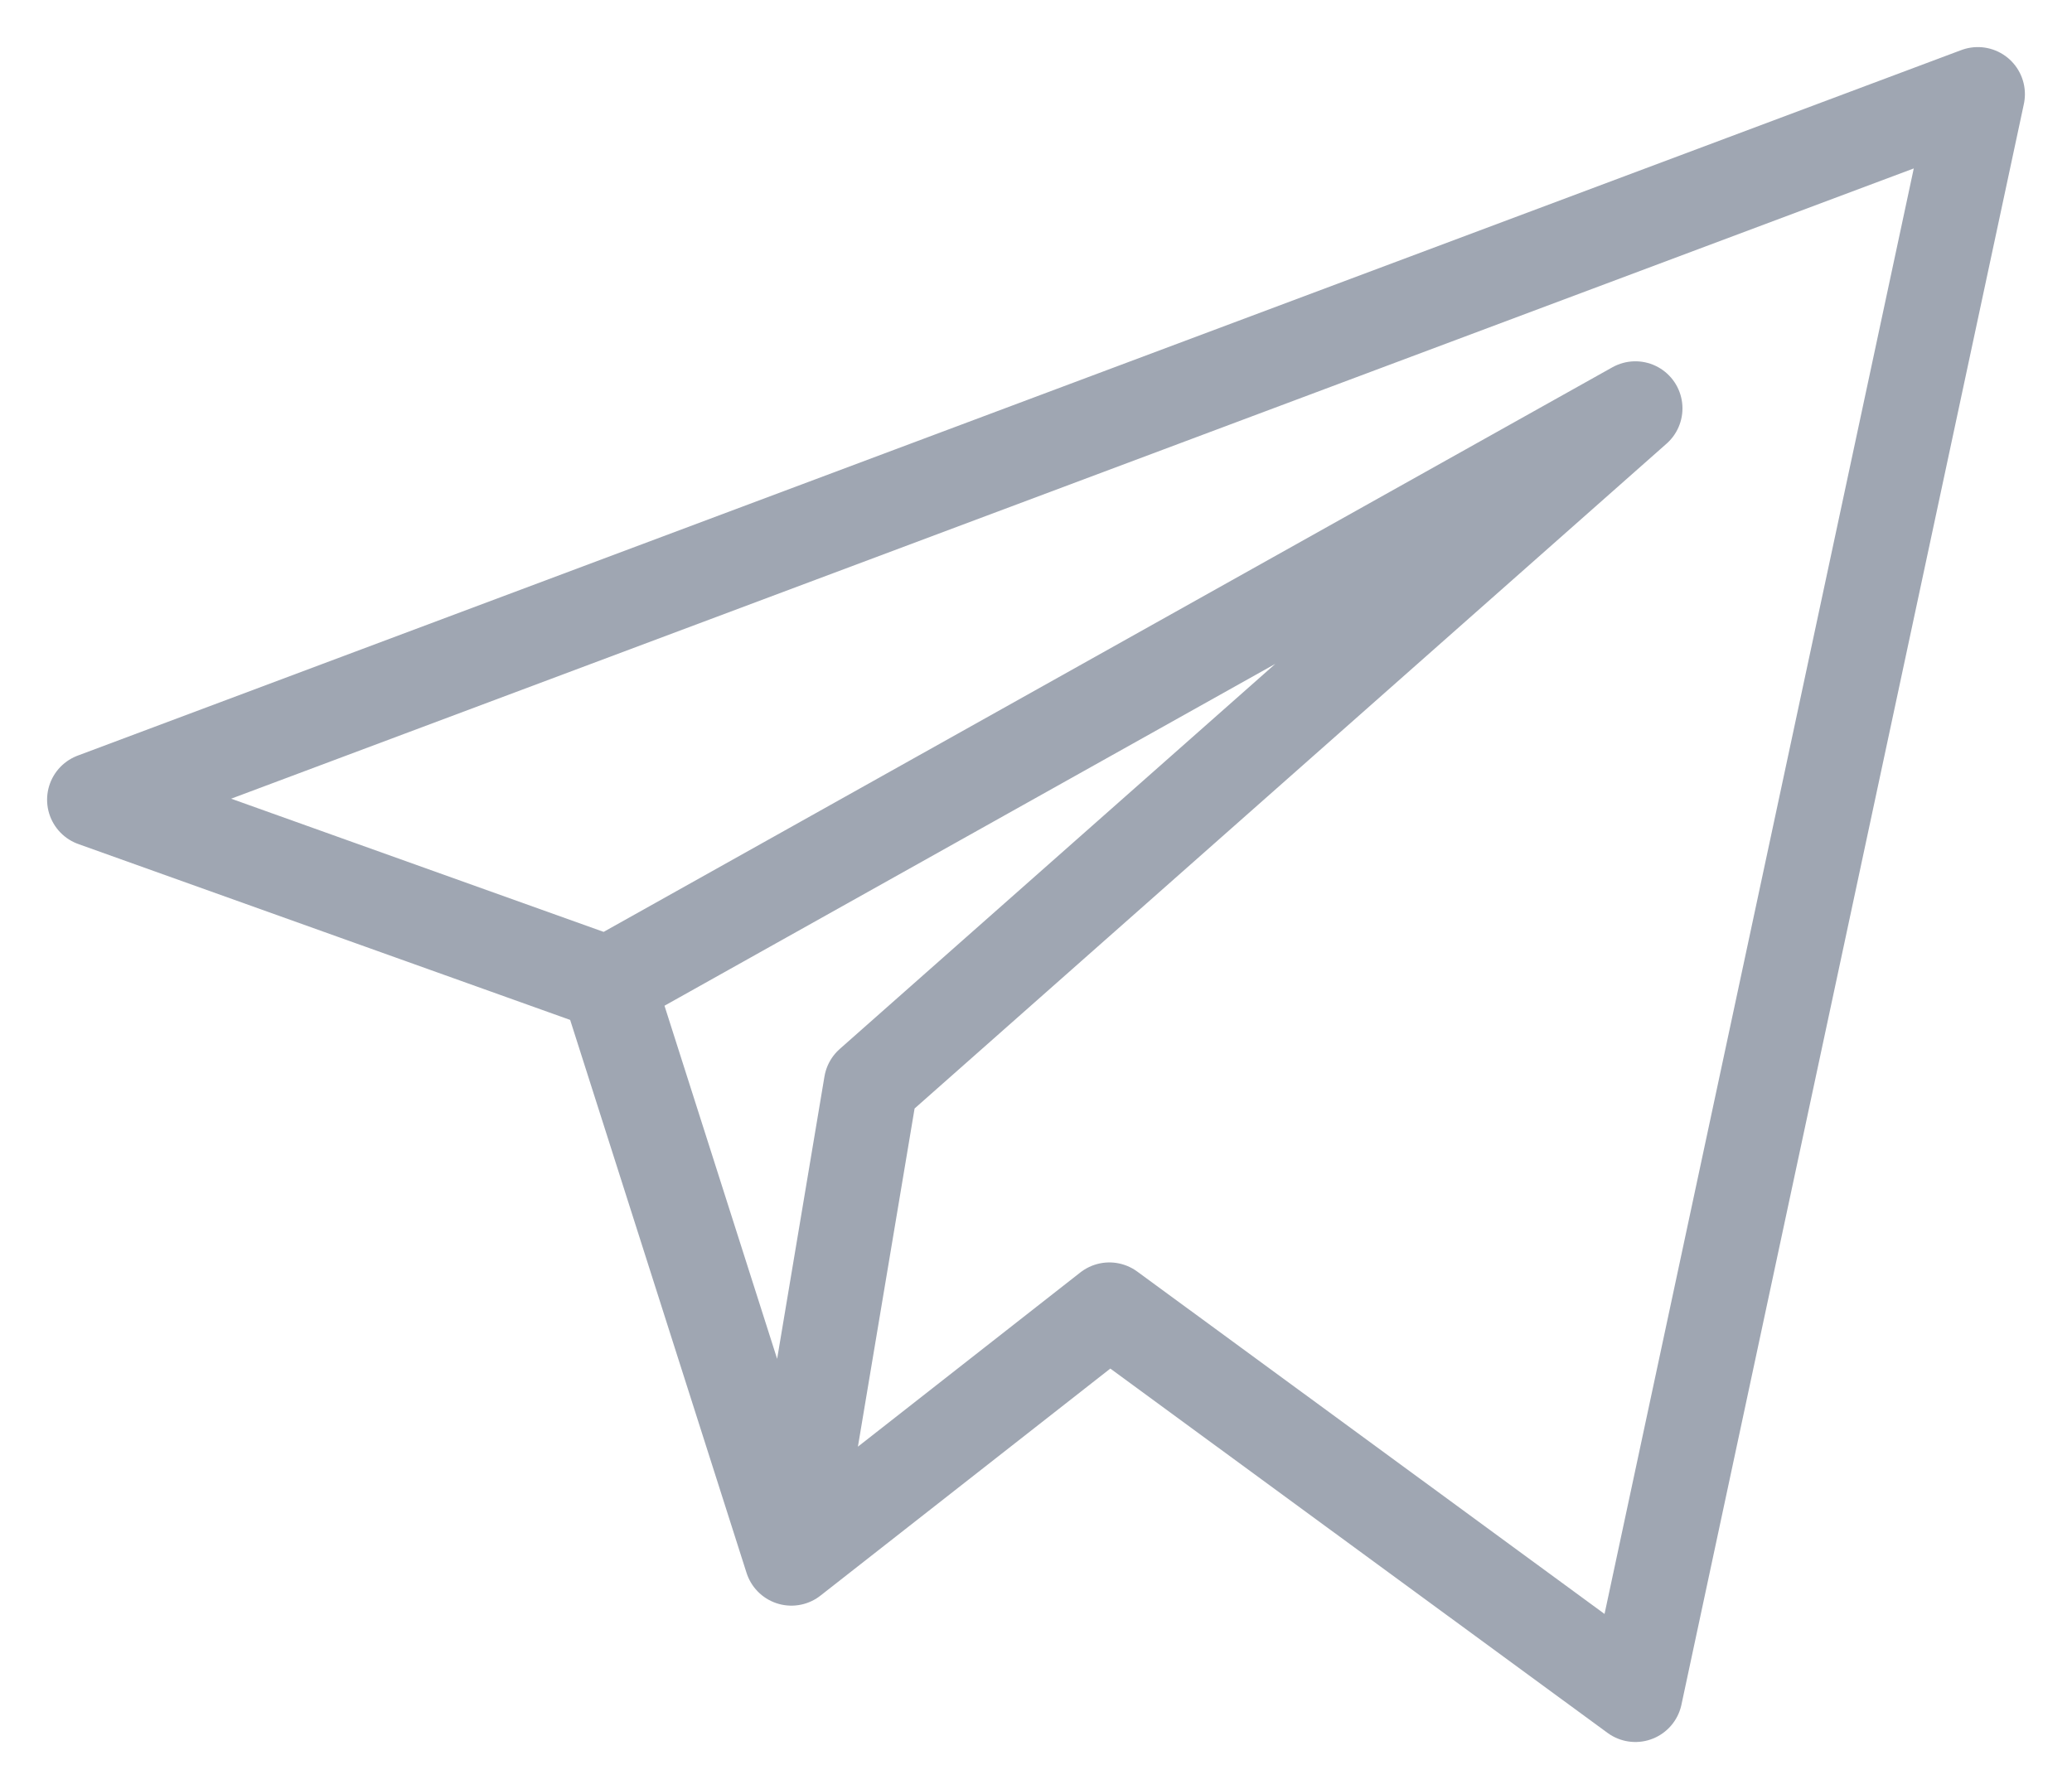 <svg width="22" height="19" viewBox="0 0 22 19" fill="none" xmlns="http://www.w3.org/2000/svg">
<path d="M8.403 16.552L11.779 13.907L17.364 18L21 1L1 8.493L6.455 10.444M8.403 16.552L6.455 10.444M8.403 16.552L9.247 11.515L17.364 4.337L6.455 10.444" stroke="#9FA6B2" stroke-linecap="round" stroke-linejoin="round"/>
</svg>
